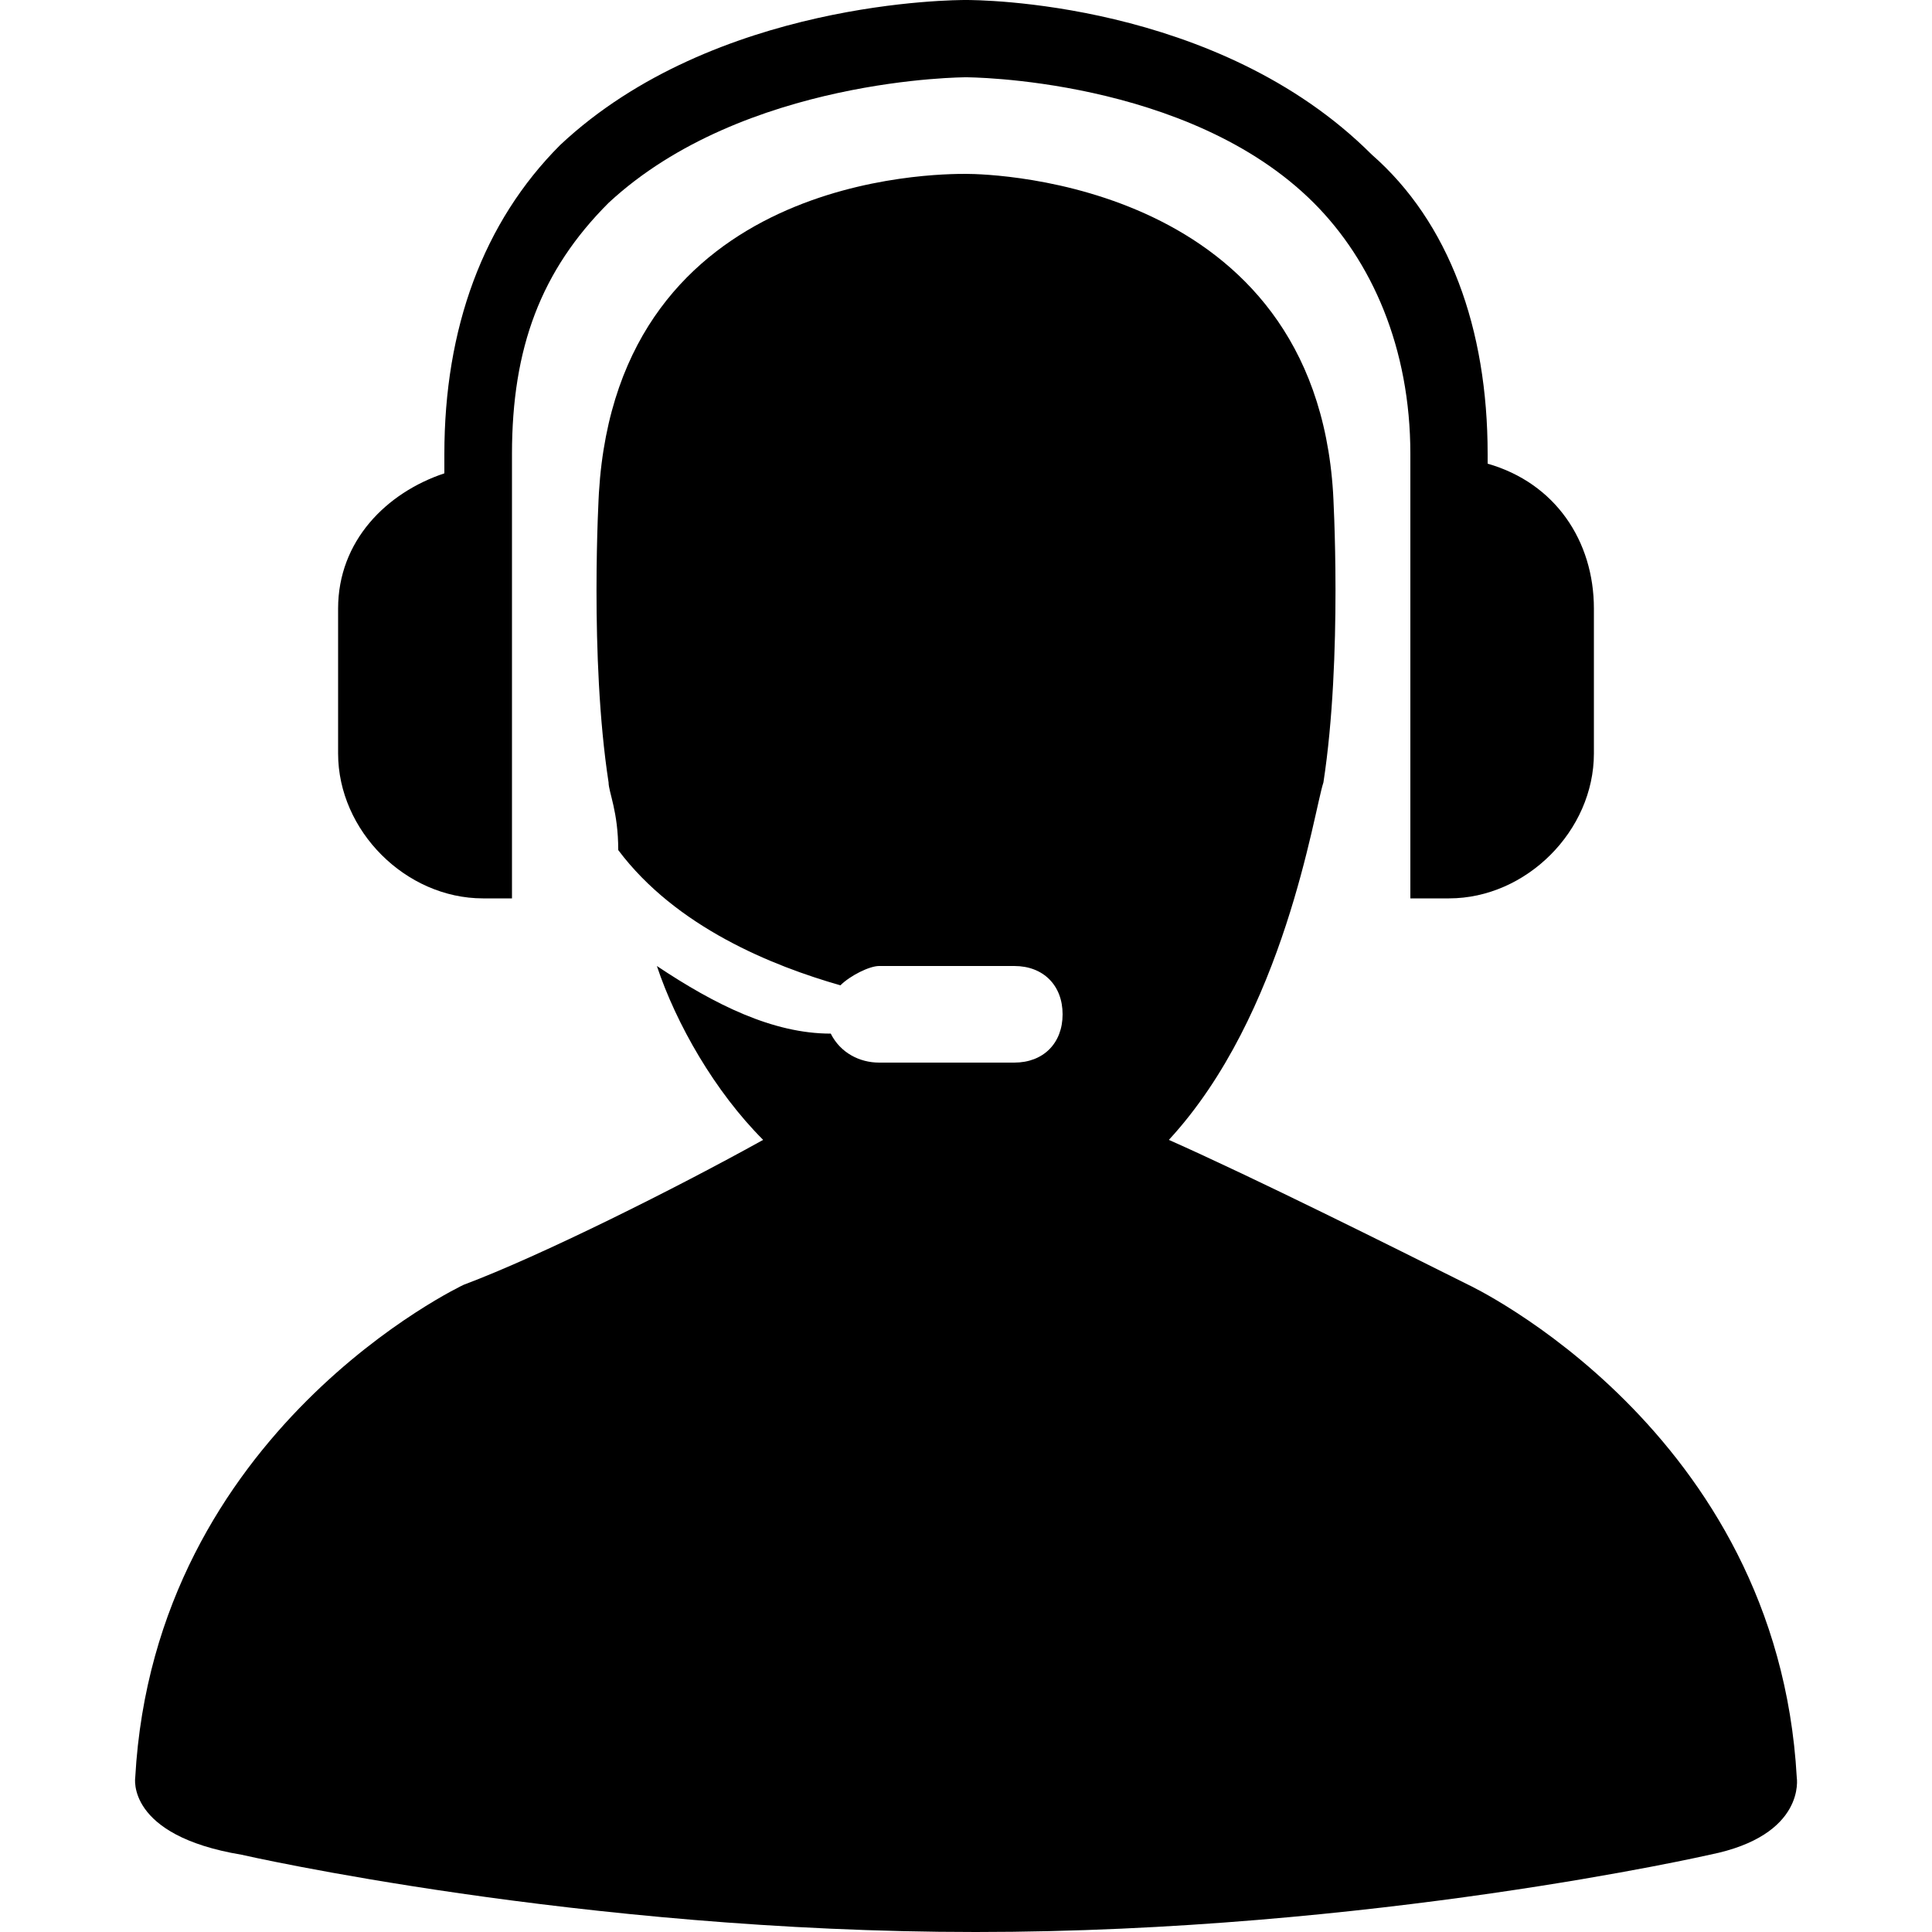 <svg xmlns="http://www.w3.org/2000/svg" viewBox="0 0 20 20" fill="currentColor">
    <path fill-rule="evenodd" clip-rule="evenodd" d="M18.6,18.4c-0.2-3.6-3.4-5.1-3.4-5.1c-0.8-0.4-2.2-1.1-3.1-1.5c1.2-1.3,1.5-3.4,1.6-3.7c0.2-1.3,0.1-3,0.1-3 c-0.2-3.2-3.5-3.3-3.8-3.3c0,0,0,0,0,0s0,0,0,0c-0.3,0-3.6,0-3.8,3.3c0,0-0.1,1.7,0.1,3c0,0.1,0.1,0.3,0.1,0.7C7,9.6,8,10,8.7,10.2C8.8,10.1,9,10,9.1,10h1.4c0.3,0,0.5,0.2,0.5,0.5c0,0.3-0.2,0.5-0.5,0.5H9.1c-0.2,0-0.4-0.1-0.5-0.3C8,10.7,7.4,10.4,6.8,10c0.2,0.6,0.6,1.3,1.1,1.8c-0.9,0.5-2.3,1.2-3.1,1.5c0,0-3.2,1.5-3.4,5.1c0,0-0.1,0.6,1.1,0.8c0,0,3.5,0.8,7.6,0.8c4.1,0,7.6-0.8,7.6-0.8C18.7,19,18.6,18.4,18.6,18.4z"></path>
    <path fill-rule="evenodd" clip-rule="evenodd" d="M5,9.3h0.3v-4c0,0,0,0,0,0V4.7c0-1.1,0.3-1.9,1-2.6C7.7,0.8,10,0.8,10,0.8c0,0,2.3,0,3.6,1.3c0.6,0.6,1,1.5,1,2.6v0.6c0,0,0,0,0,0v4H15c0.8,0,1.5-0.7,1.5-1.5V6.3c0-0.7-0.4-1.3-1.1-1.5V4.7c0-1.3-0.4-2.4-1.2-3.1C12.6,0,10.1,0,10,0C9.9,0,7.4,0,5.8,1.5C5,2.3,4.6,3.4,4.6,4.7v0.2C4,5.1,3.5,5.6,3.5,6.3v1.5C3.5,8.6,4.2,9.3,5,9.3z"></path>
</svg>
